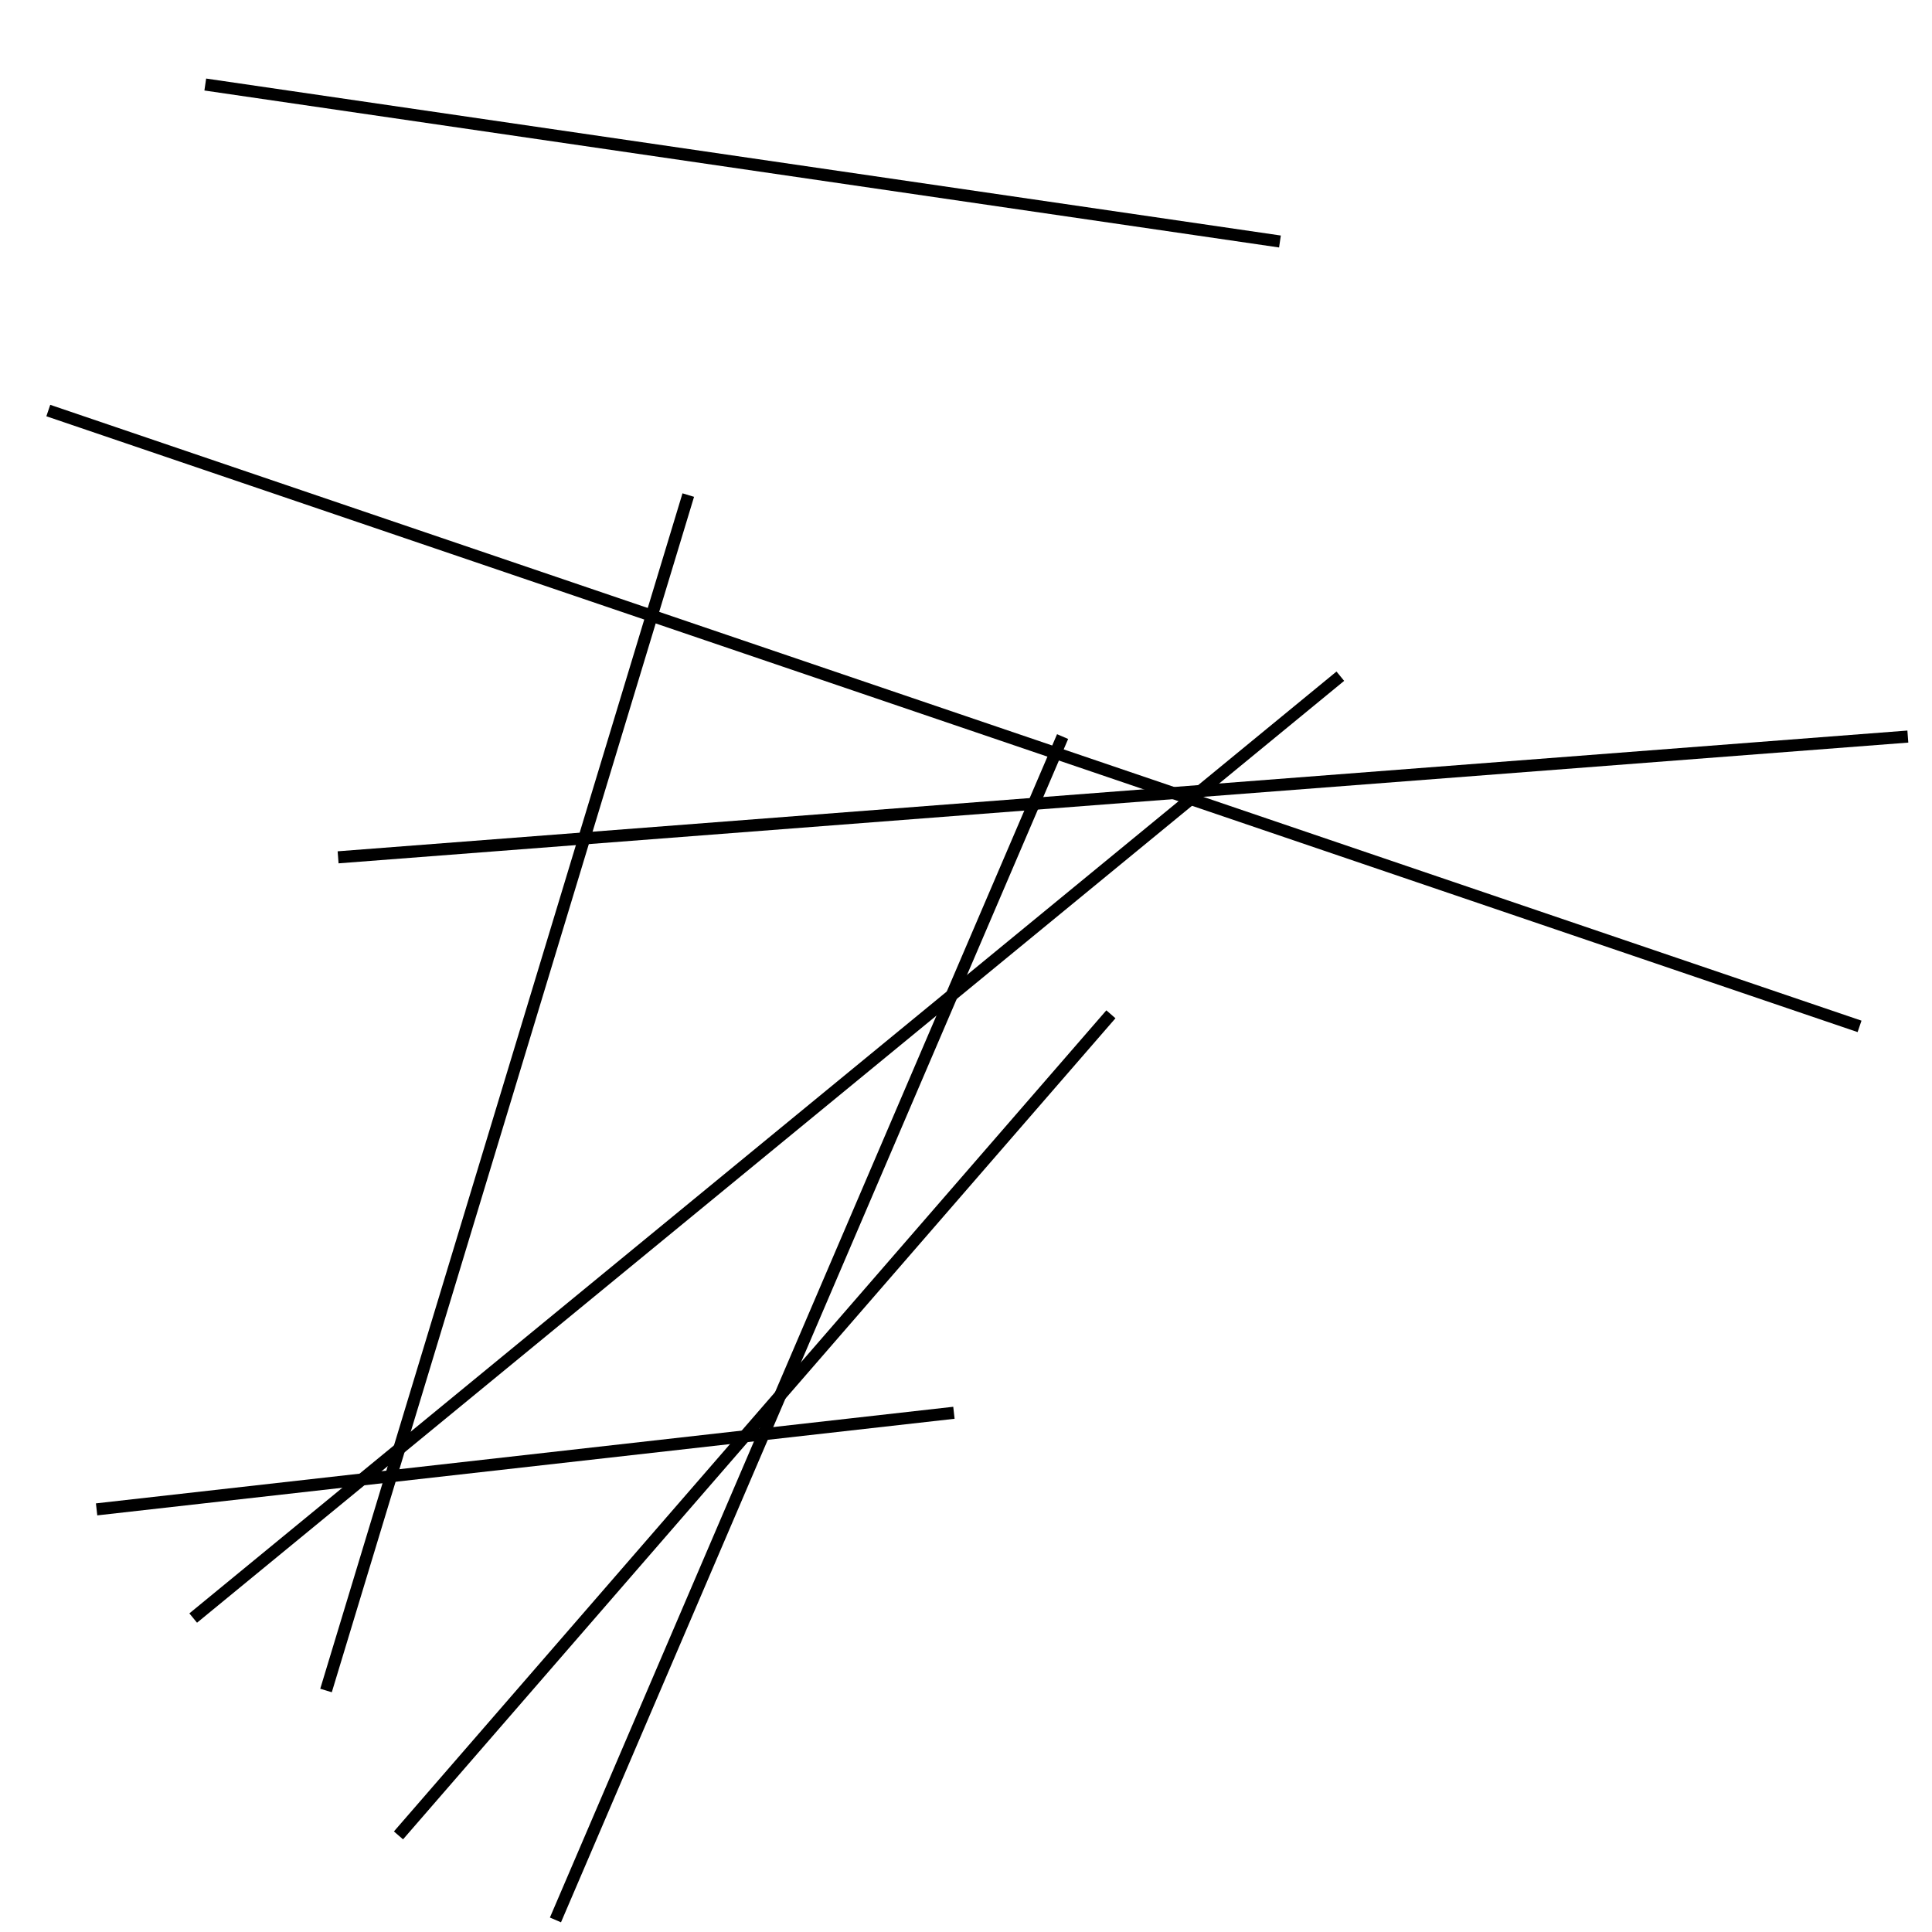 <?xml version="1.0" encoding="utf-8" ?>
<svg baseProfile="full" height="160" version="1.1" width="160" xmlns="http://www.w3.org/2000/svg" xmlns:ev="http://www.w3.org/2001/xml-events" xmlns:xlink="http://www.w3.org/1999/xlink"><defs /><line stroke="black" stroke-width="1" x1="154" x2="4" y1="85" y2="34" /><line stroke="black" stroke-width="1" x1="79" x2="8" y1="117" y2="125" /><line stroke="black" stroke-width="1" x1="111" x2="16" y1="56" y2="134" /><line stroke="black" stroke-width="1" x1="28" x2="158" y1="71" y2="61" /><line stroke="black" stroke-width="1" x1="57" x2="27" y1="41" y2="140" /><line stroke="black" stroke-width="1" x1="46" x2="88" y1="159" y2="61" /><line stroke="black" stroke-width="1" x1="17" x2="106" y1="7" y2="20" /><line stroke="black" stroke-width="1" x1="33" x2="92" y1="152" y2="84" /></svg>